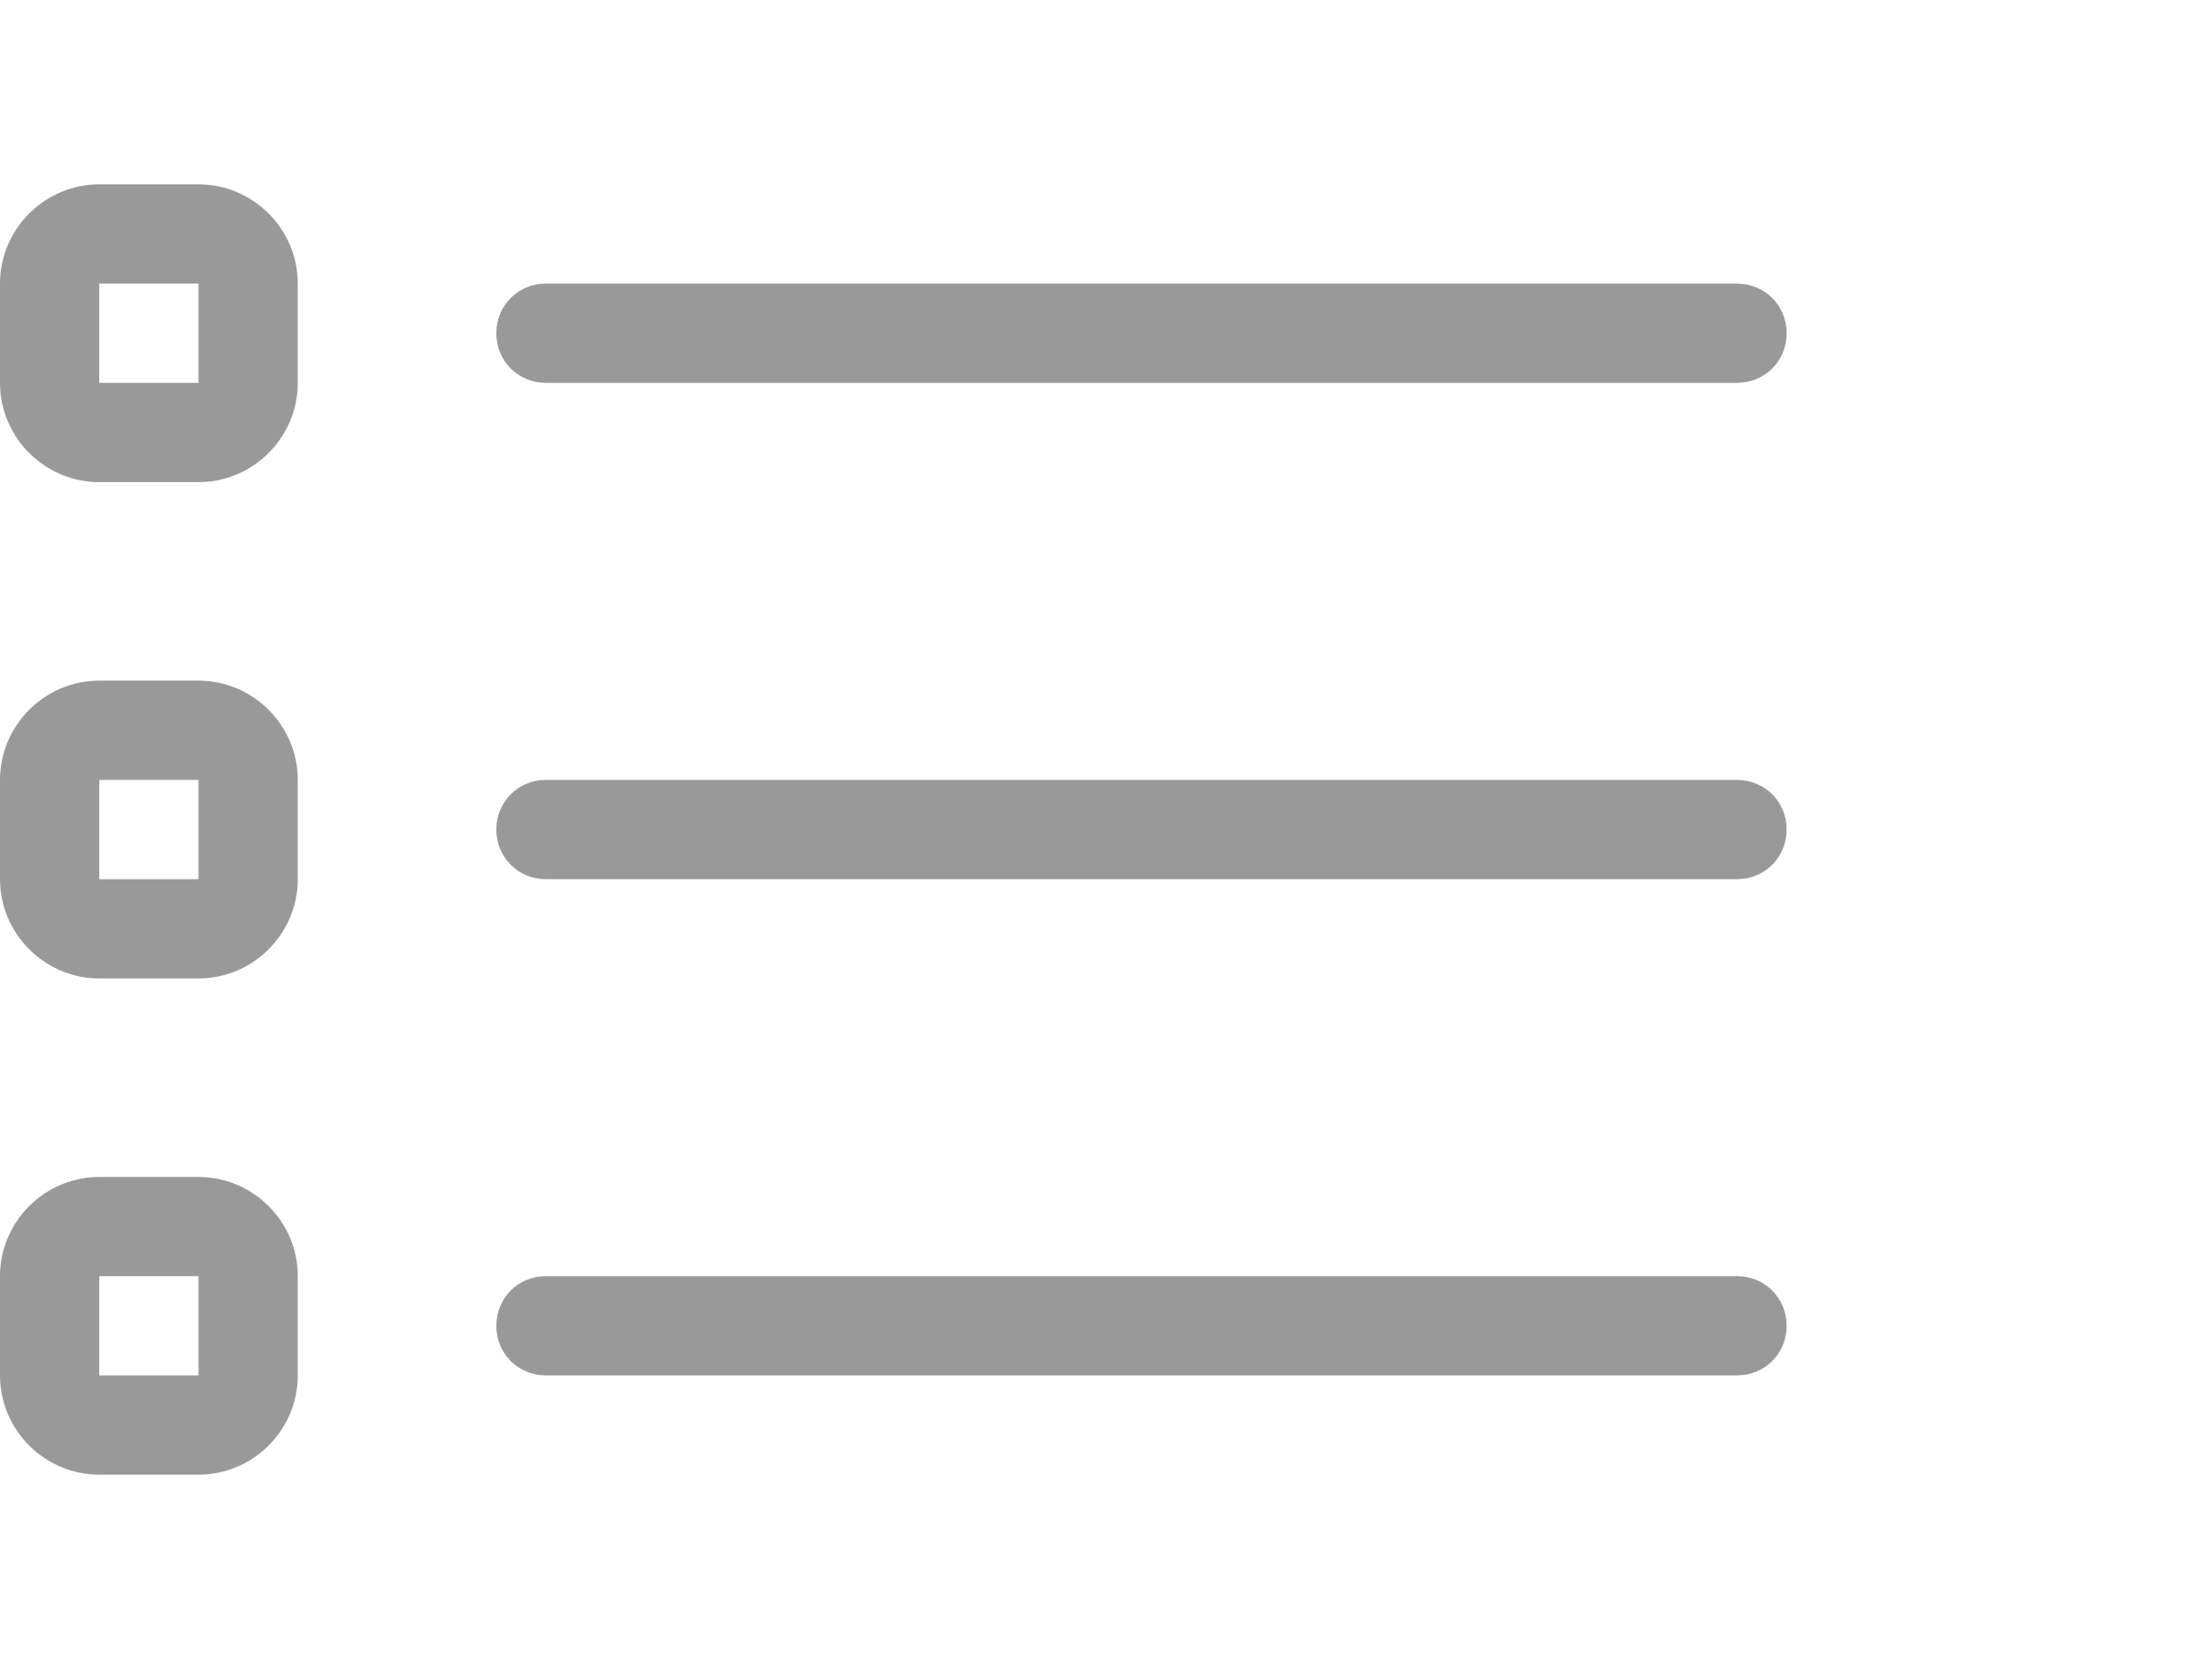<?xml version="1.0" encoding="UTF-8" standalone="no"?>
<!DOCTYPE svg PUBLIC "-//W3C//DTD SVG 1.1//EN" "http://www.w3.org/Graphics/SVG/1.1/DTD/svg11.dtd">
<svg xmlns:dc="http://purl.org/dc/elements/1.1/" xmlns:xl="http://www.w3.org/1999/xlink" version="1.1" xmlns="http://www.w3.org/2000/svg" viewBox="-352.722 -3294.059 24 18" width="24" height="18">
  <defs/>
  <g id="SOURCES" stroke-dasharray="none" stroke="none" stroke-opacity="1" fill="none" fill-opacity="1">
    <title>SOURCES</title>
    <g id="SOURCES_Calque_2">
      <title>Calque 2</title>
      <g id="Group_10176">
        <g id="Group_10072">
          <title>list-bullet</title>
          <g id="Graphic_10073">
            <path d="M -352.722 -3290.982 C -352.722 -3291.574 -352.237 -3292.059 -351.645 -3292.059 L -350.568 -3292.059 C -349.976 -3292.059 -349.491 -3291.574 -349.491 -3290.982 L -349.491 -3289.905 C -349.491 -3289.312 -349.976 -3288.828 -350.568 -3288.828 L -351.645 -3288.828 C -352.237 -3288.828 -352.722 -3289.312 -352.722 -3289.905 Z M -346.799 -3289.905 C -347.1 -3289.905 -347.337 -3290.142 -347.337 -3290.443 C -347.337 -3290.745 -347.1 -3290.982 -346.799 -3290.982 L -333.876 -3290.982 C -333.574 -3290.982 -333.337 -3290.745 -333.337 -3290.443 C -333.337 -3290.142 -333.574 -3289.905 -333.876 -3289.905 Z M -352.722 -3285.597 C -352.722 -3286.189 -352.237 -3286.674 -351.645 -3286.674 L -350.568 -3286.674 C -349.976 -3286.674 -349.491 -3286.189 -349.491 -3285.597 L -349.491 -3284.52 C -349.491 -3283.928 -349.976 -3283.443 -350.568 -3283.443 L -351.645 -3283.443 C -352.237 -3283.443 -352.722 -3283.928 -352.722 -3284.52 Z M -346.799 -3284.52 C -347.1 -3284.52 -347.337 -3284.757 -347.337 -3285.059 C -347.337 -3285.36 -347.1 -3285.597 -346.799 -3285.597 L -333.876 -3285.597 C -333.574 -3285.597 -333.337 -3285.36 -333.337 -3285.059 C -333.337 -3284.757 -333.574 -3284.52 -333.876 -3284.52 Z M -352.722 -3280.213 C -352.722 -3280.805 -352.237 -3281.289 -351.645 -3281.289 L -350.568 -3281.289 C -349.976 -3281.289 -349.491 -3280.805 -349.491 -3280.213 L -349.491 -3279.136 C -349.491 -3278.543 -349.976 -3278.059 -350.568 -3278.059 L -351.645 -3278.059 C -352.237 -3278.059 -352.722 -3278.543 -352.722 -3279.136 Z M -351.645 -3290.982 L -351.645 -3289.905 L -350.568 -3289.905 L -350.568 -3290.982 Z M -351.645 -3285.597 L -351.645 -3284.52 L -350.568 -3284.52 L -350.568 -3285.597 Z M -351.645 -3280.213 L -351.645 -3279.136 L -350.568 -3279.136 L -350.568 -3280.213 Z M -346.799 -3279.136 C -347.1 -3279.136 -347.337 -3279.372 -347.337 -3279.674 C -347.337 -3279.976 -347.1 -3280.213 -346.799 -3280.213 L -333.876 -3280.213 C -333.574 -3280.213 -333.337 -3279.976 -333.337 -3279.674 C -333.337 -3279.372 -333.574 -3279.136 -333.876 -3279.136 Z" fill="#999"/>
          </g>
        </g>
        <g id="Graphic_10175"/>
      </g>
    </g>
  </g>
</svg>
